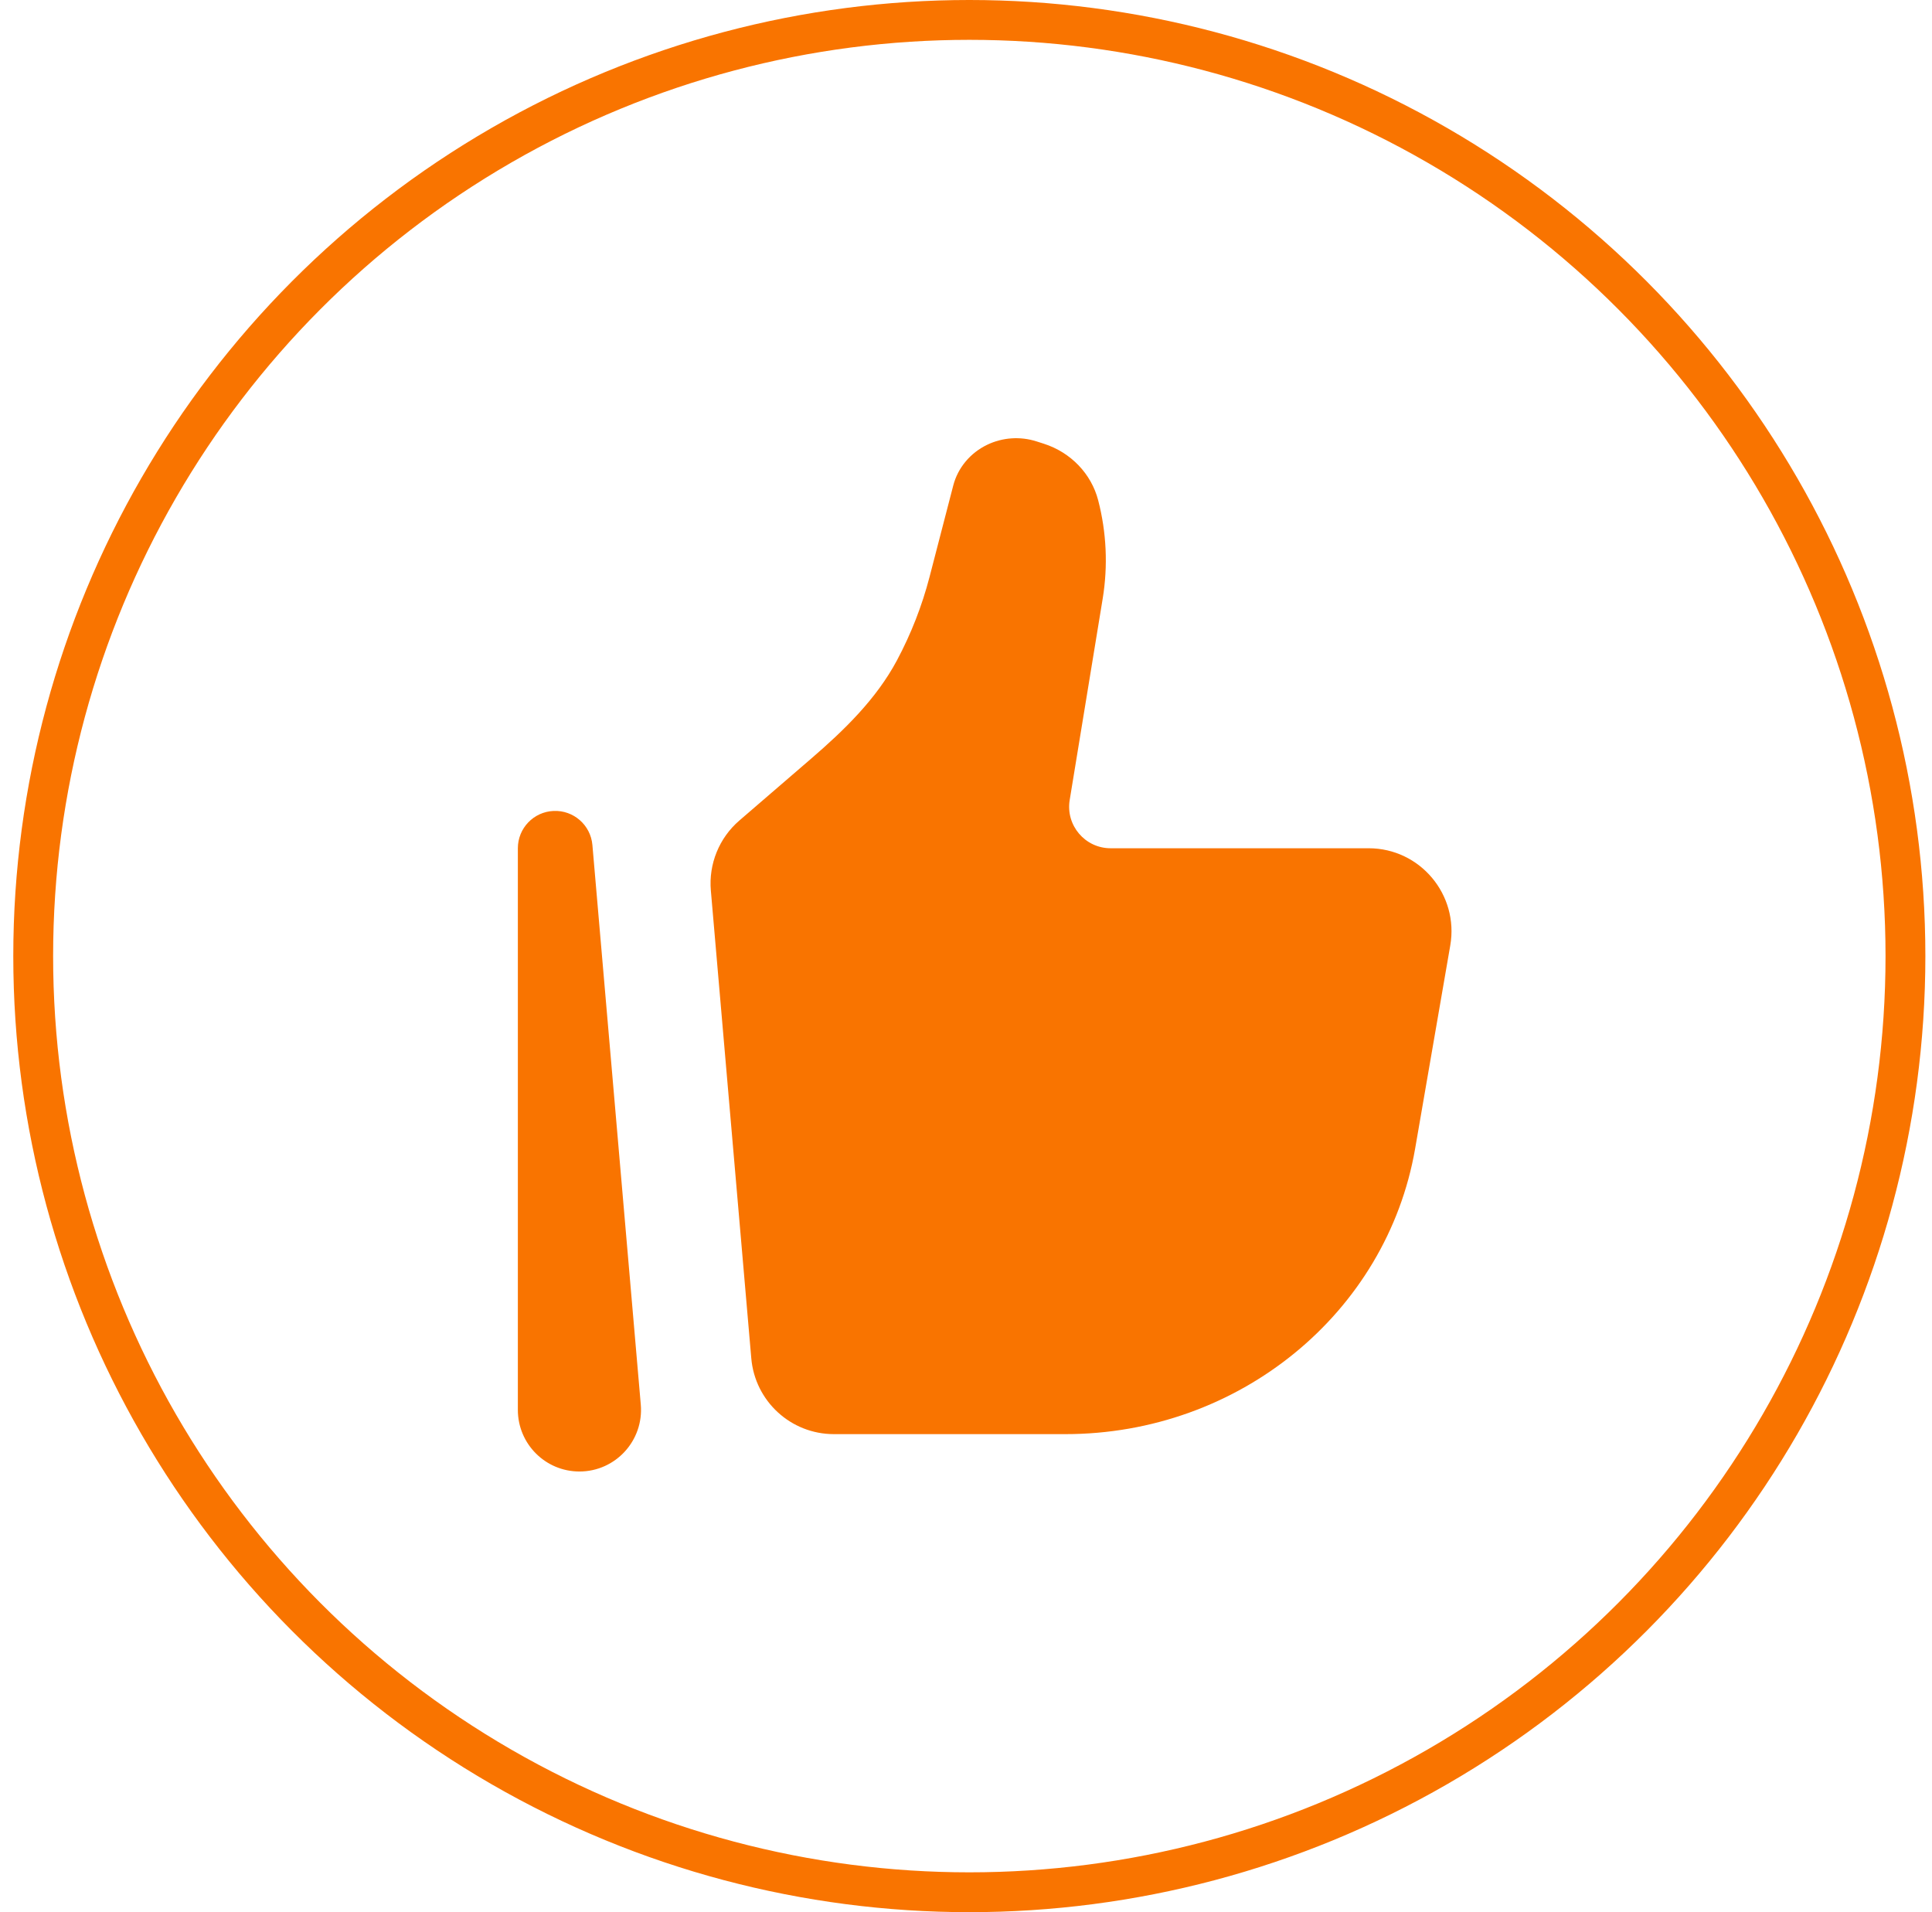 <svg width="97" height="96" viewBox="0 0 97 96" fill="none" xmlns="http://www.w3.org/2000/svg">
<circle cx="48.667" cy="48" r="47" stroke="#F97400" stroke-width="2"/>
<path d="M71.05 57.663L72.814 47.463C73.254 44.916 71.295 42.586 68.713 42.586H55.76C54.476 42.586 53.498 41.433 53.706 40.165L55.363 30.054C55.632 28.411 55.555 26.73 55.137 25.119C54.791 23.784 53.761 22.712 52.407 22.277L52.044 22.161C51.226 21.898 50.333 21.959 49.561 22.331C48.712 22.74 48.09 23.487 47.86 24.375L46.671 28.959C46.292 30.418 45.741 31.826 45.031 33.157C43.992 35.1 42.387 36.656 40.718 38.094L37.121 41.194C36.107 42.068 35.574 43.377 35.69 44.711L37.72 68.193C37.906 70.347 39.707 72 41.867 72H53.488C62.191 72 69.619 65.936 71.05 57.663Z" fill="#F97400"/>
<path fill-rule="evenodd" clip-rule="evenodd" d="M27.794 40.713C28.797 40.669 29.657 41.424 29.743 42.425L32.172 70.516C32.328 72.32 30.907 73.876 29.092 73.876C27.382 73.876 26 72.489 26 70.782V42.586C26 41.582 26.791 40.756 27.794 40.713Z" fill="#F97400"/>
</svg>
